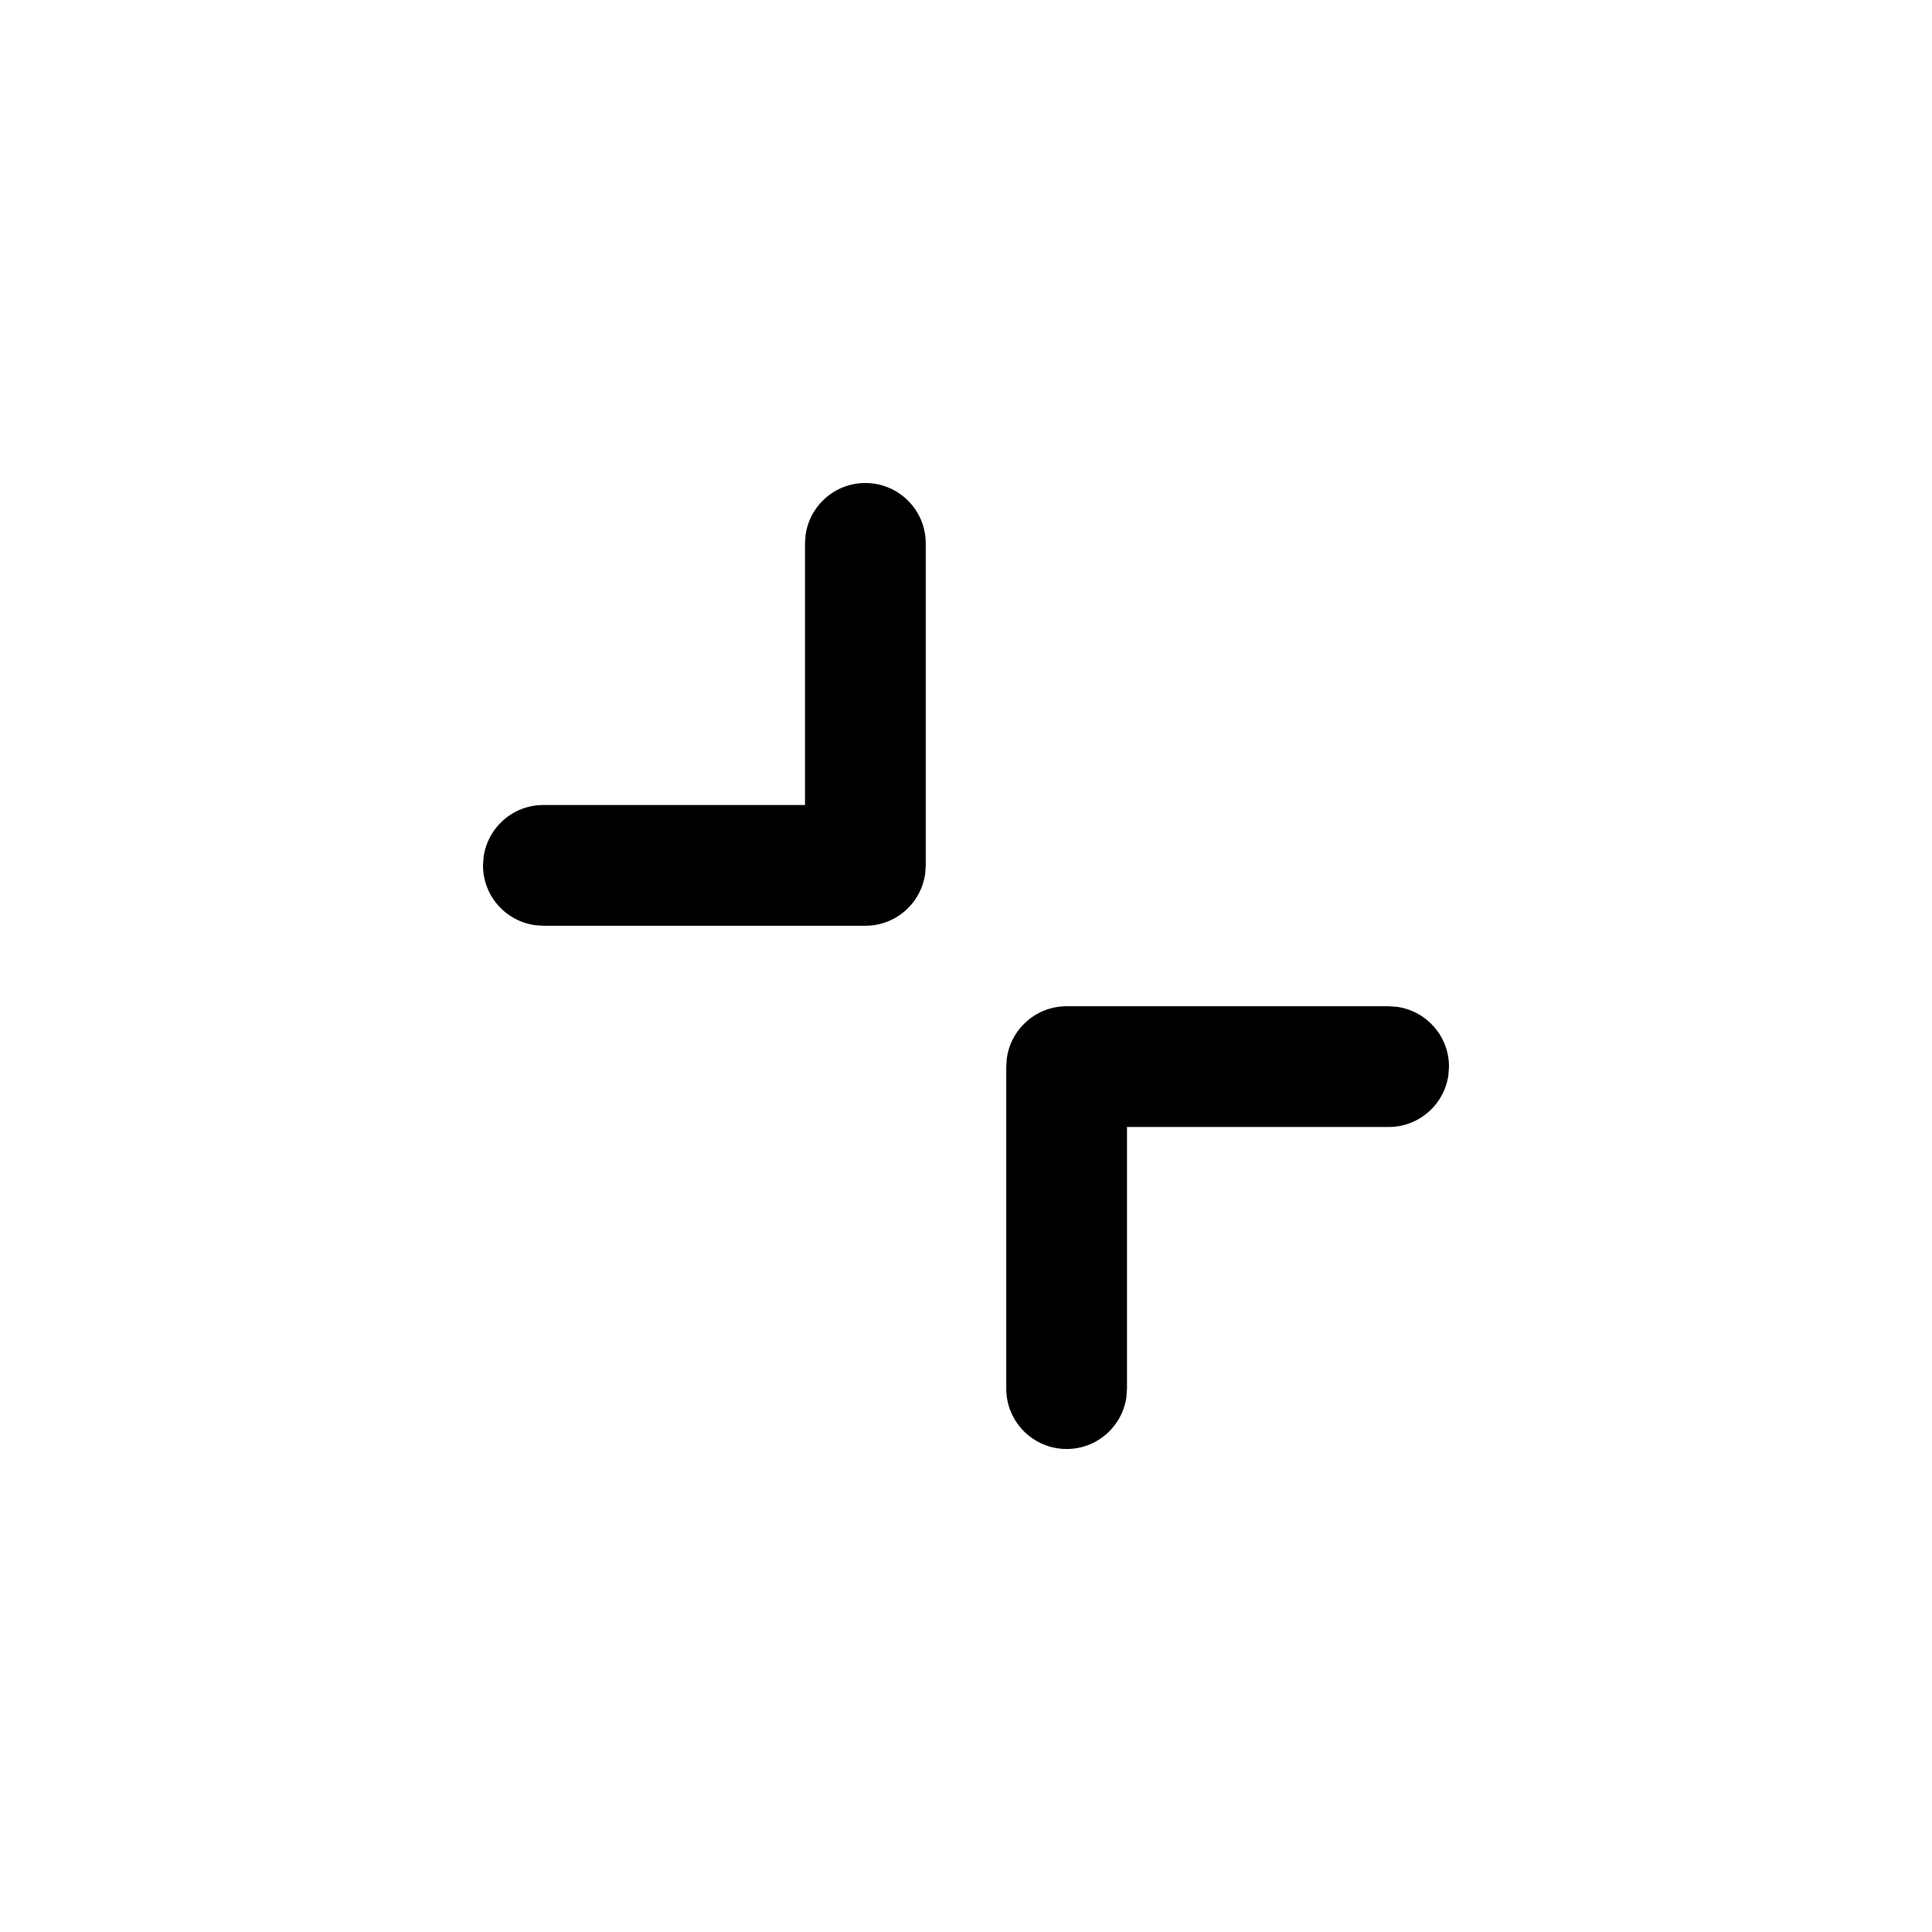 <?xml version="1.0" encoding="UTF-8"?>
<svg viewBox="0 0 24 24" version="1.1" xmlns="http://www.w3.org/2000/svg" xmlns:xlink="http://www.w3.org/1999/xlink">
    <title>ic_ohos_window_exitfull</title>
    <g id="ic_ohos_window_exitfull" stroke="none" stroke-width="1" fill="none" fill-rule="evenodd">
        <path d="M13.25,12.5 C13.63,12.5 13.943,12.782 13.993,13.148 L14,13.25 L14,16.5 L17.25,16.5 C17.63,16.5 17.943,16.782 17.993,17.148 L18,17.25 C18,17.63 17.718,17.943 17.352,17.993 L17.25,18 L13.25,18 C12.87,18 12.557,17.718 12.507,17.352 L12.5,17.25 L12.5,13.25 C12.5,12.836 12.836,12.5 13.25,12.5 Z" id="Path" fill="#000000" fill-rule="nonzero" transform="translate(15.25, 15.25) scale(1, -1) translate(-15.25, -15.25) "></path>
        <path d="M6.75,6 C7.13,6 7.443,6.282 7.493,6.648 L7.5,6.75 L7.5,10 L10.75,10 C11.13,10 11.443,10.282 11.493,10.648 L11.5,10.75 C11.5,11.13 11.218,11.443 10.852,11.493 L10.75,11.5 L6.75,11.5 C6.37,11.5 6.057,11.218 6.007,10.852 L6,10.75 L6,6.75 C6,6.336 6.336,6 6.75,6 Z" id="Path" fill="#000000" fill-rule="nonzero" transform="translate(8.75, 8.75) scale(-1, 1) translate(-8.75, -8.75) "></path>
    </g>
</svg>
